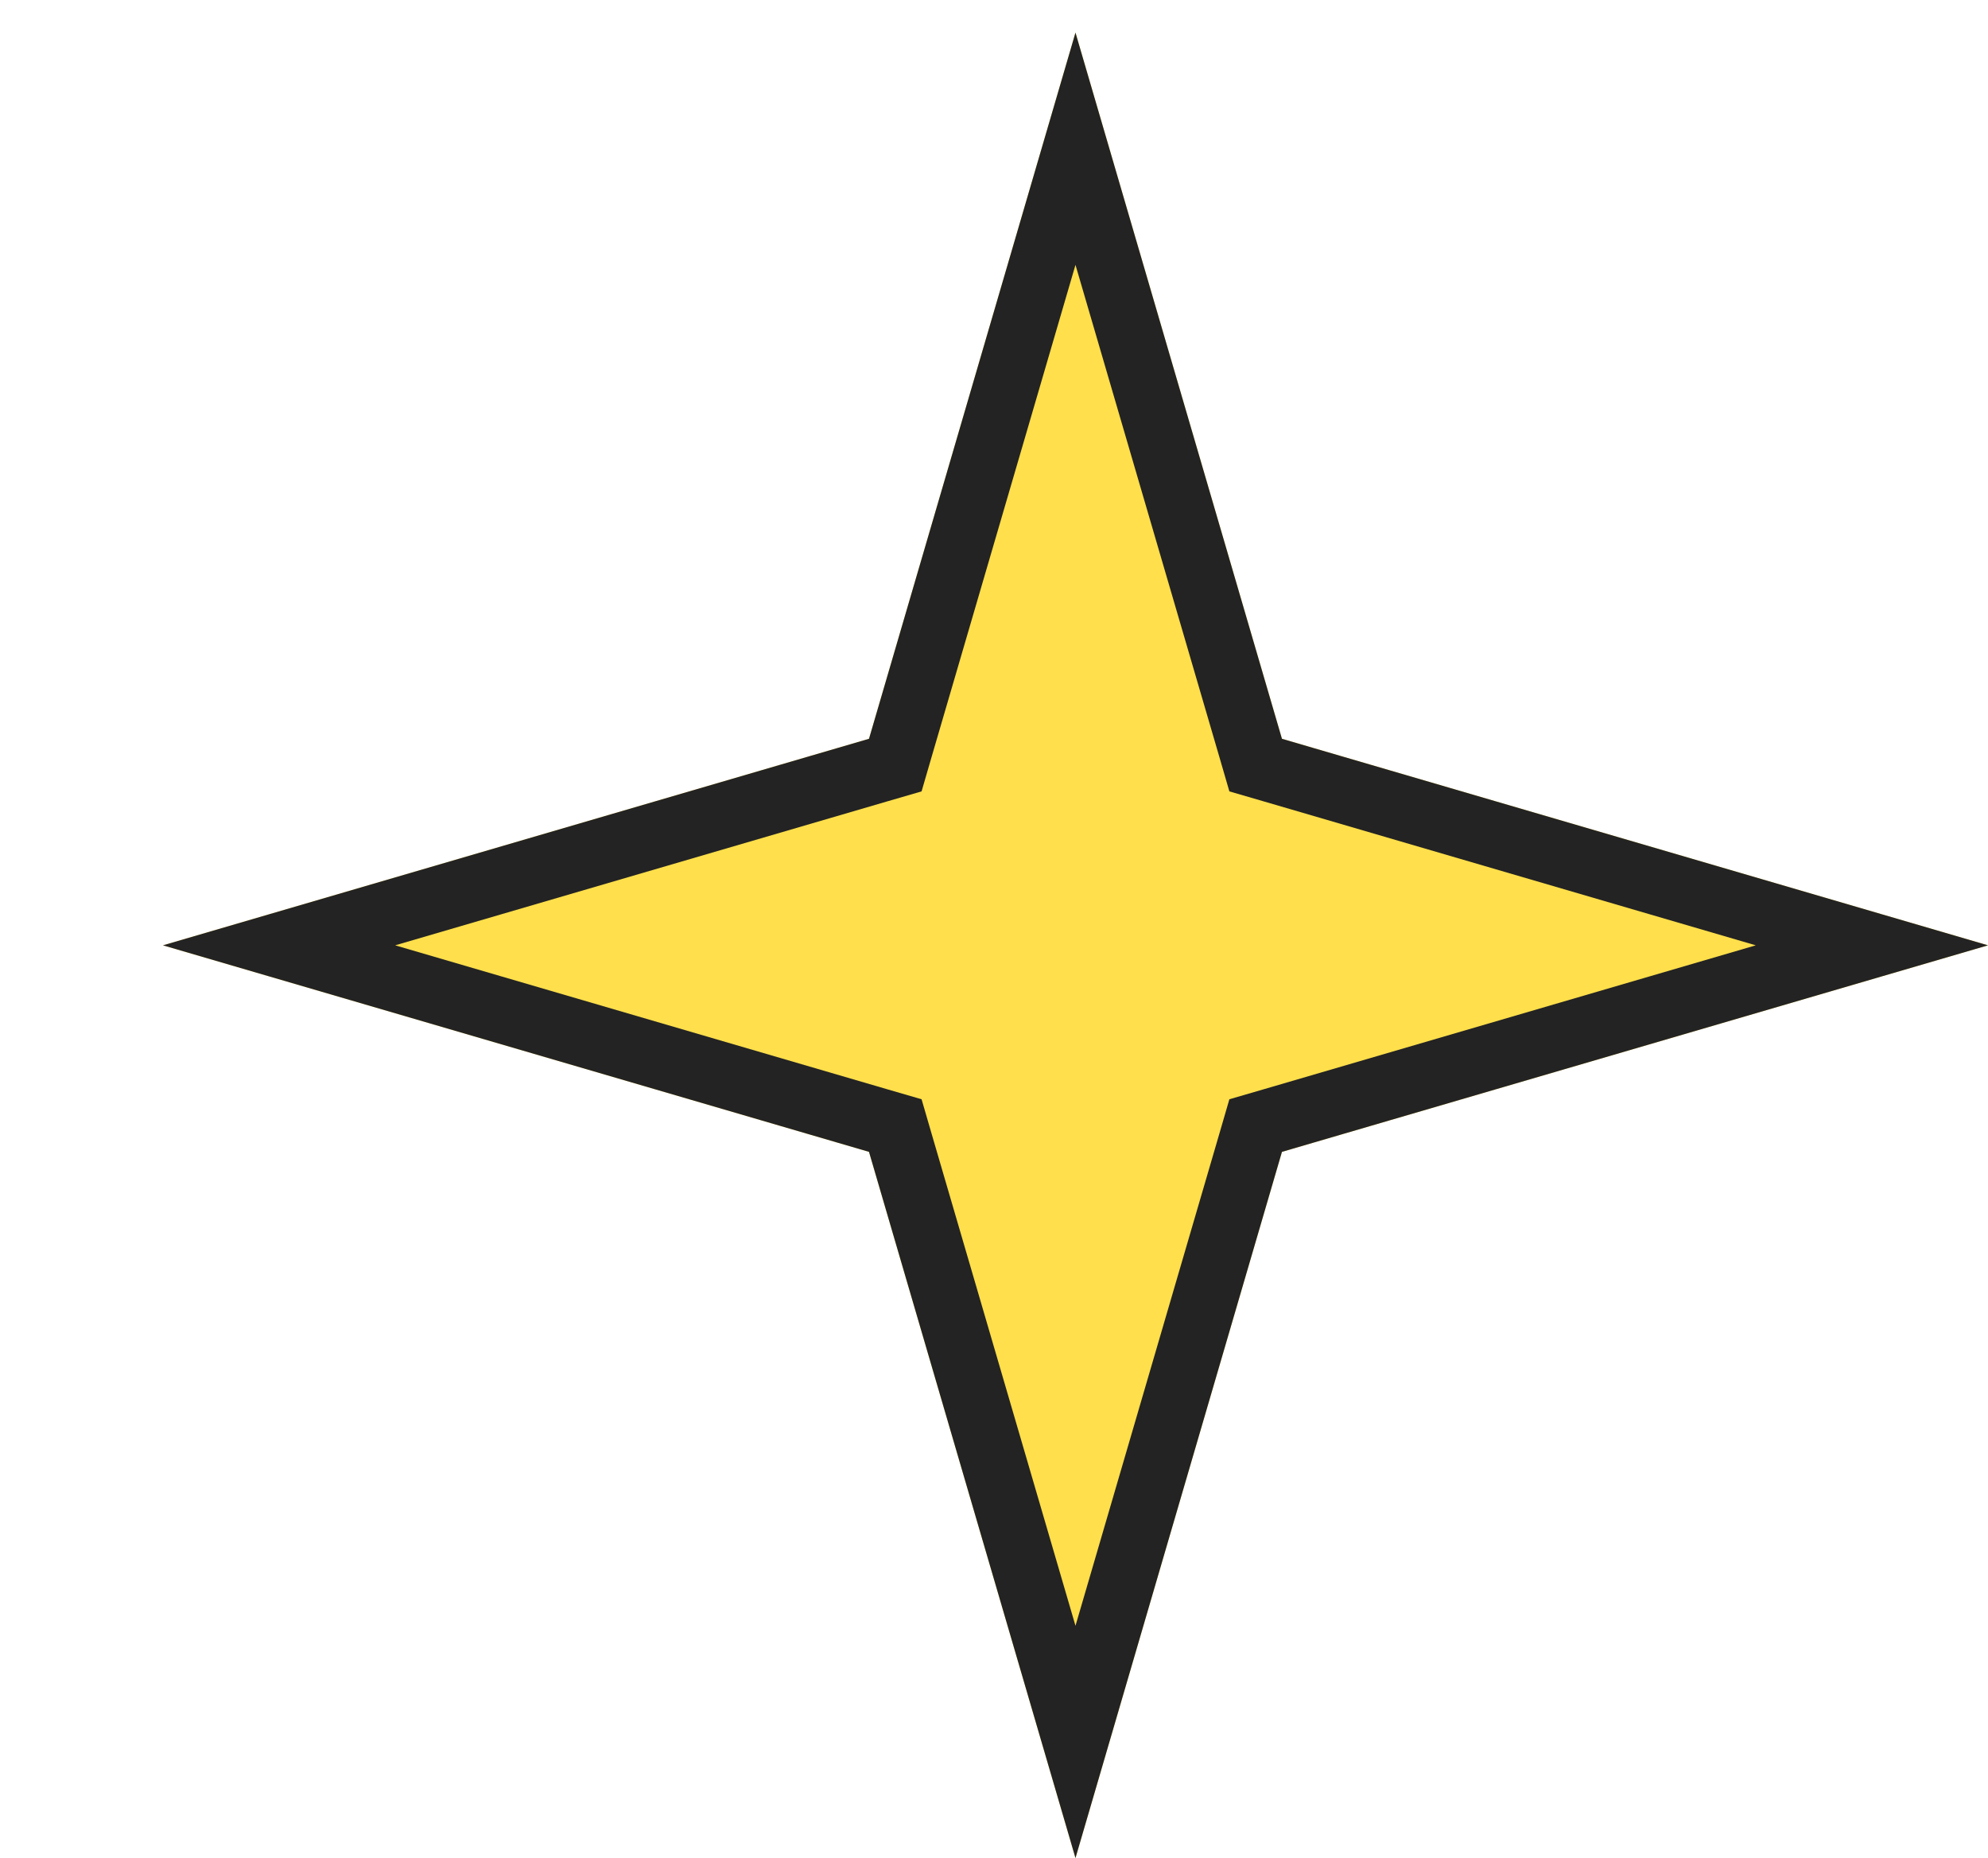 <svg width="61" height="57" viewBox="0 0 61 57" fill="none" xmlns="http://www.w3.org/2000/svg">
<g filter="url(#filter0_d_1641_22665)">
<path d="M28 0L34.336 21.664L56 28L34.336 34.336L28 56L21.664 34.336L0 28L21.664 21.664L28 0Z" fill="#FFDF4B"/>
<path d="M28 3.563L33.376 21.945L33.529 22.471L34.055 22.624L52.437 28L34.055 33.376L33.529 33.529L33.376 34.055L28 52.437L22.624 34.055L22.471 33.529L21.945 33.376L3.563 28L21.945 22.624L22.471 22.471L22.624 21.945L28 3.563Z" stroke="#232323" stroke-width="2"/>
</g>
<defs>
<filter id="filter0_d_1641_22665" x="0" y="0" width="61" height="57" filterUnits="userSpaceOnUse" color-interpolation-filters="sRGB">
<feFlood flood-opacity="0" result="BackgroundImageFix"/>
<feColorMatrix in="SourceAlpha" type="matrix" values="0 0 0 0 0 0 0 0 0 0 0 0 0 0 0 0 0 0 127 0" result="hardAlpha"/>
<feOffset dx="5" dy="1"/>
<feComposite in2="hardAlpha" operator="out"/>
<feColorMatrix type="matrix" values="0 0 0 0 0.137 0 0 0 0 0.137 0 0 0 0 0.137 0 0 0 1 0"/>
<feBlend mode="normal" in2="BackgroundImageFix" result="effect1_dropShadow_1641_22665"/>
<feBlend mode="normal" in="SourceGraphic" in2="effect1_dropShadow_1641_22665" result="shape"/>
</filter>
</defs>
</svg>
